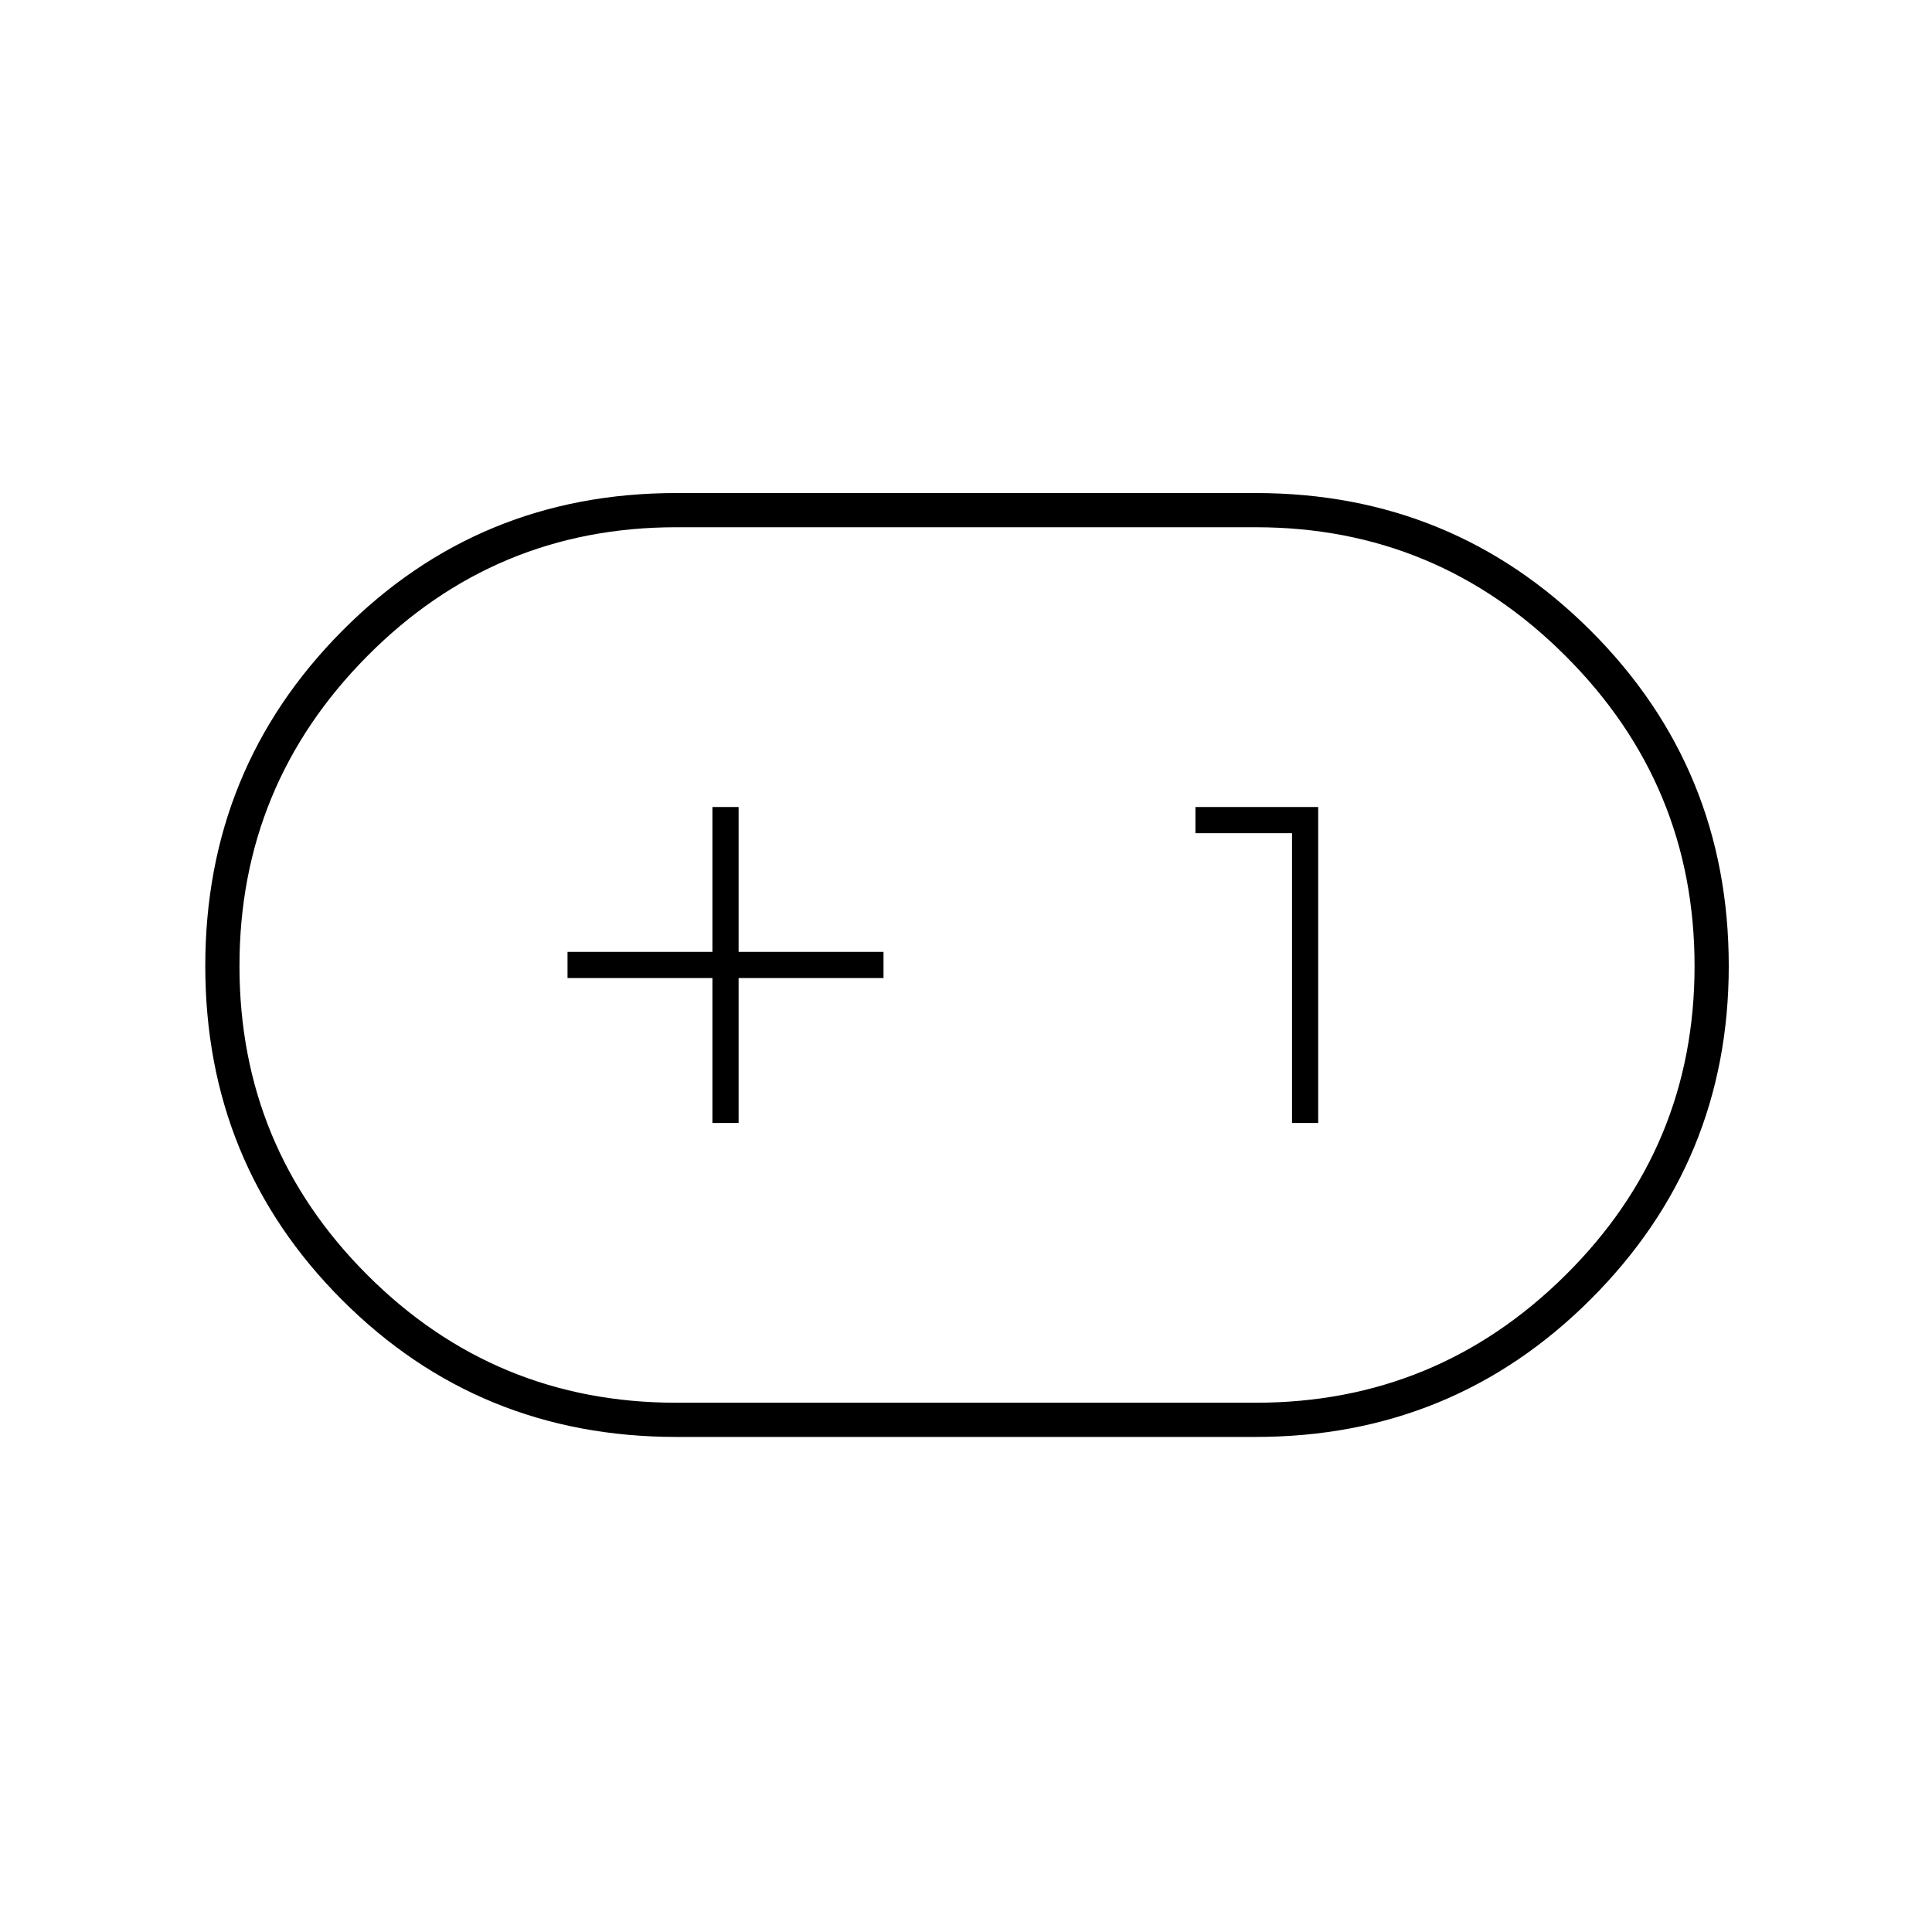 <svg xmlns="http://www.w3.org/2000/svg" height="20" width="20"><path d="M7 14.875q-2.042 0-3.458-1.417Q2.125 12.042 2.125 10q0-2.042 1.417-3.469Q4.958 5.104 7 5.104h6q2.042 0 3.469 1.427T17.896 10q0 2.021-1.427 3.448T13 14.875Zm0-.354h6q1.875 0 3.208-1.323 1.334-1.323 1.334-3.198t-1.334-3.208Q14.875 5.458 13 5.458H7q-1.875 0-3.198 1.334Q2.479 8.125 2.479 10q0 1.875 1.323 3.198T7 14.521Zm.375-2.896h.271v-1.5h1.5v-.271h-1.5v-1.5h-.271v1.5h-1.5v.271h1.5Zm6 0h.271V8.354h-1.271v.271h1ZM10 10Z"/></svg>